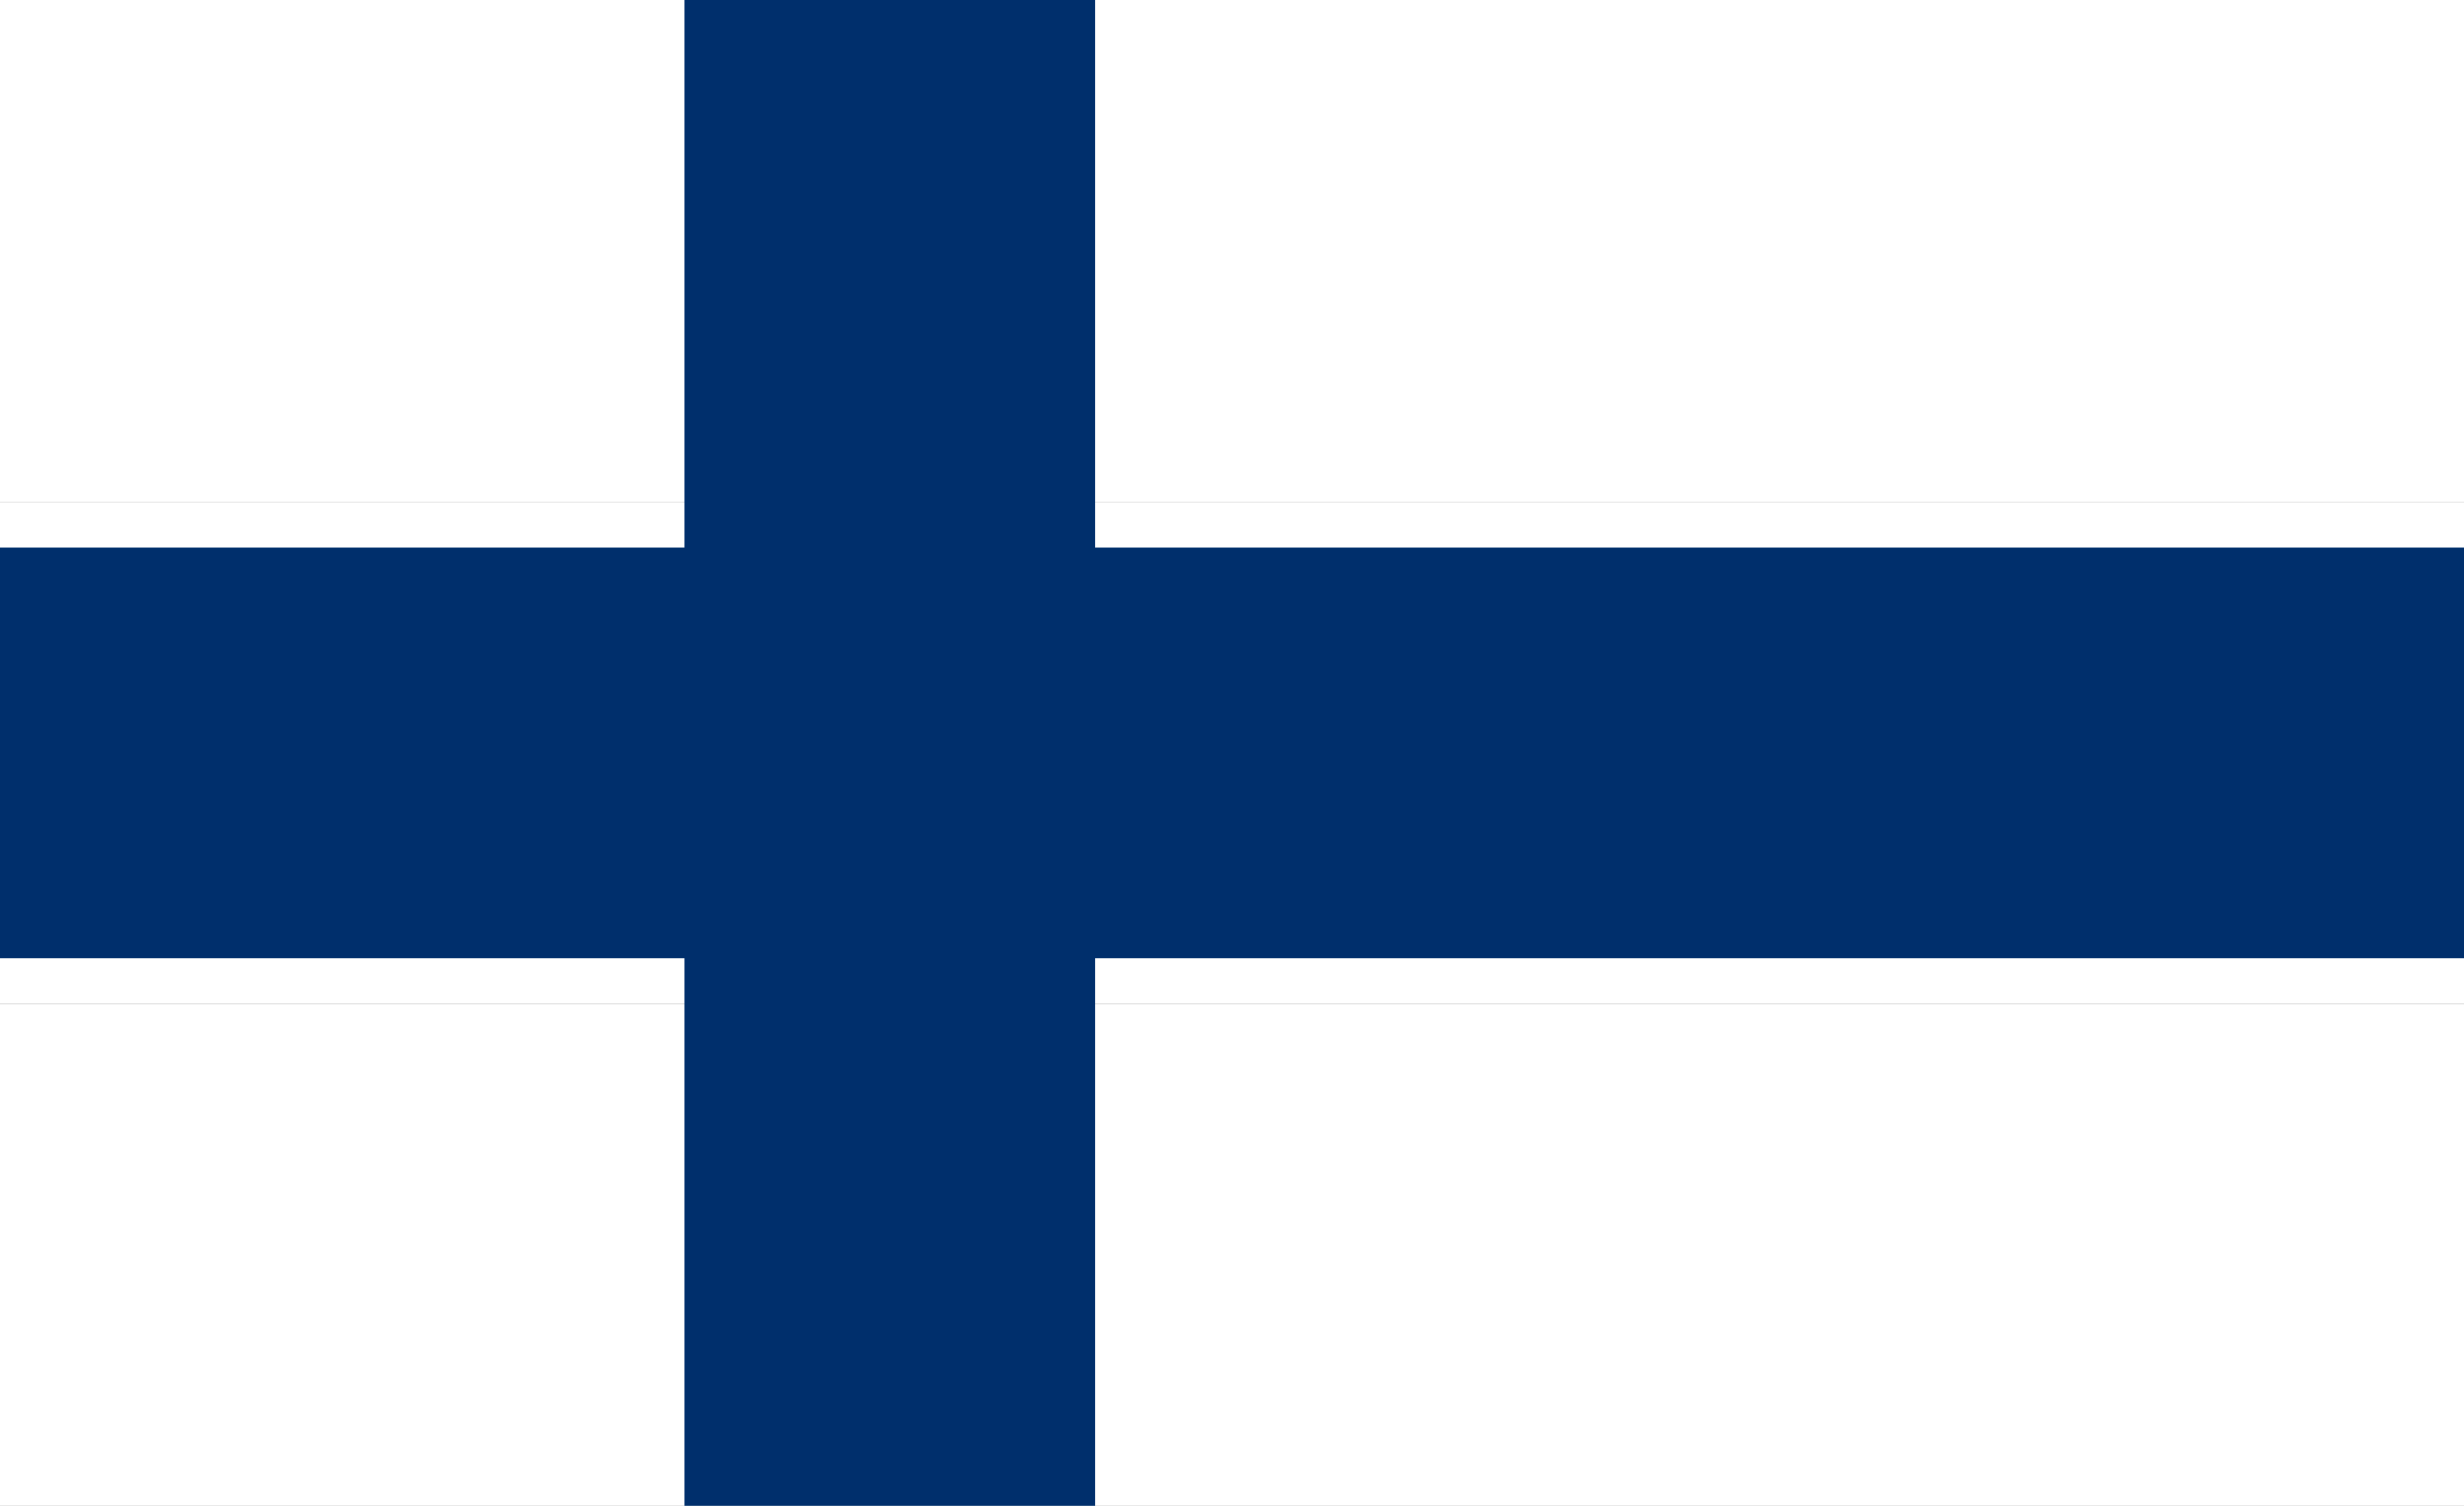 <svg width="180" height="110" viewBox="0 0 180 110" fill="none" xmlns="http://www.w3.org/2000/svg">
<rect x="0" y="0" width="180" height="110" fill="#808080" stroke="none"/>
<rect width="180" height="36.667" fill="white"/>
<rect y="73.333" width="180" height="36.667" fill="white"/>
<rect y="36.667" width="180" height="36.667" fill="white"/>
<rect y="40" width="180" height="30" fill="#002F6C"/>
<rect x="50" width="30" height="110" fill="#002F6C"/>
</svg>
